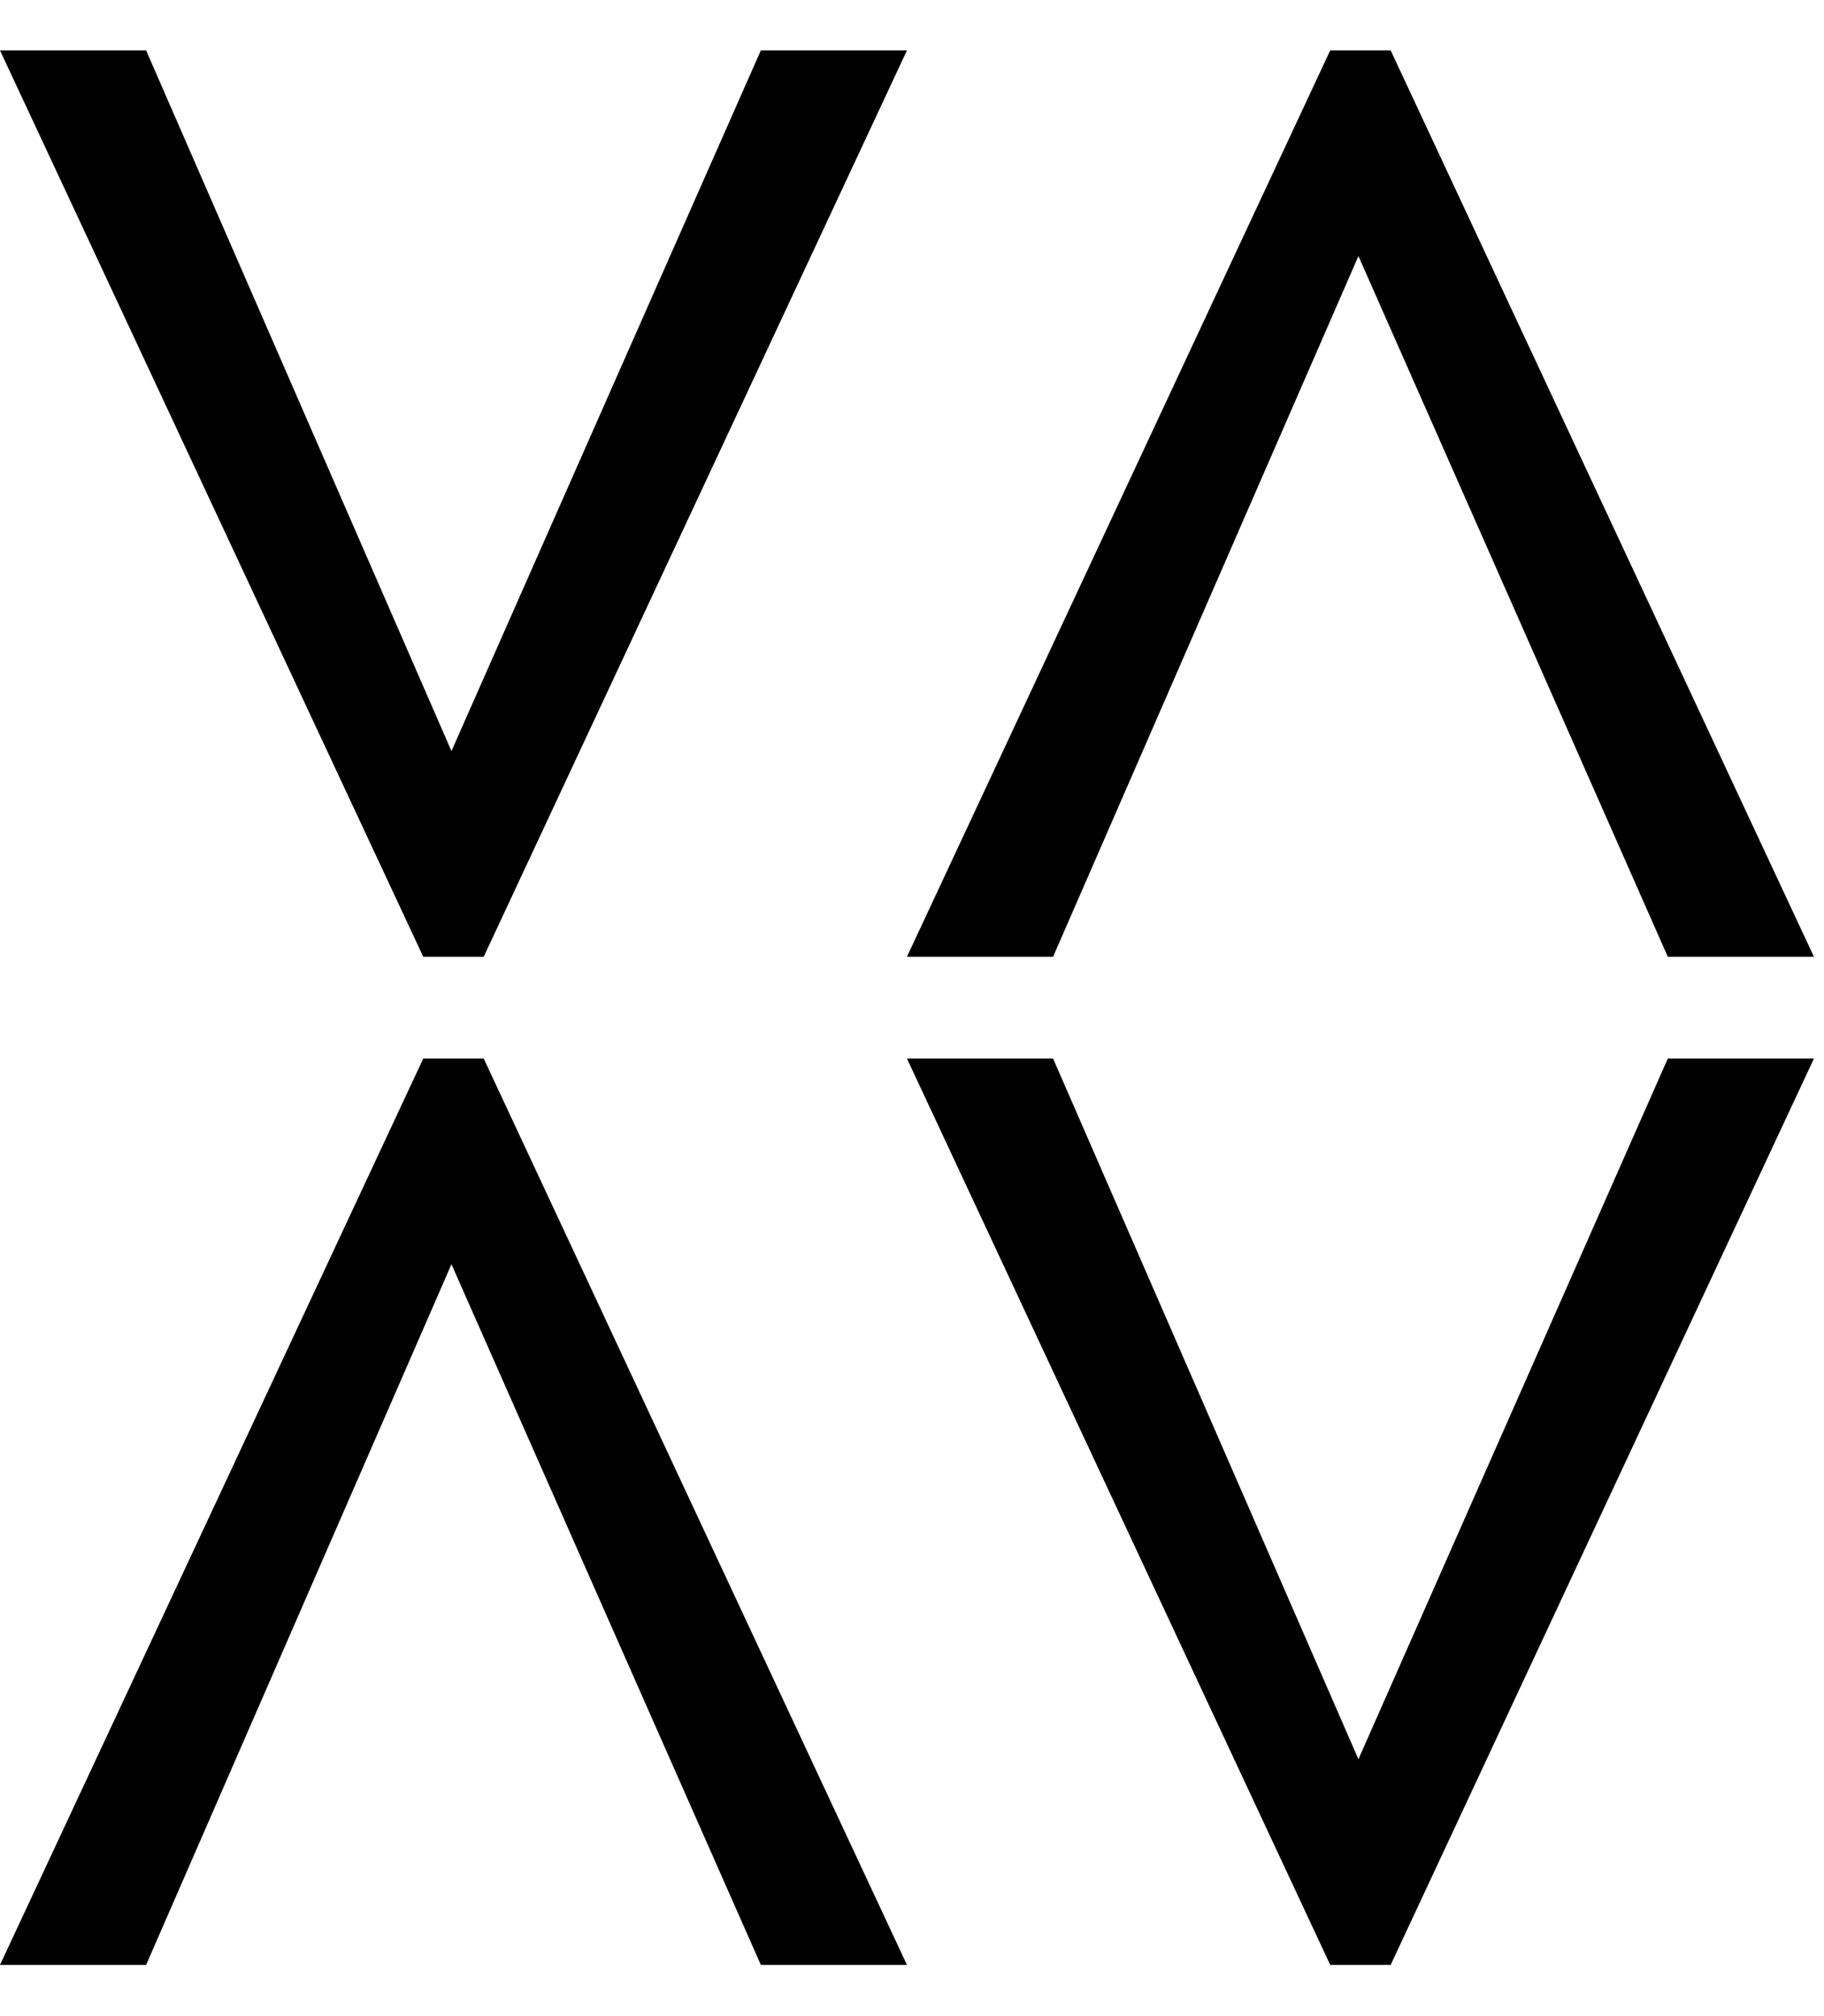<?xml version="1.0" encoding="utf-8"?>
<!-- Generator: Adobe Illustrator 24.3.0, SVG Export Plug-In . SVG Version: 6.00 Build 0)  -->
<svg version="1.1" id="Capa_1" xmlns="http://www.w3.org/2000/svg" xmlns:xlink="http://www.w3.org/1999/xlink" x="0px" y="0px"
	 viewBox="0 0 181 200" style="enable-background:new 0 0 181 200;" xml:space="preserve">
<g>
	<path d="M90,5L48,94.9h-6L0,5h14.5l30.3,69.5L75.5,5H90z"/>
</g>
<g>
	<path d="M165.5,94.9l-30.7-69.5l-30.3,69.5H90L132,5h6l42,89.9H165.5z"/>
</g>
<g>
	<path d="M75.5,194.9l-30.7-69.5l-30.3,69.5H0L42,105h6l42,89.9H75.5z"/>
</g>
<g>
	<path d="M180,105l-42,89.9h-6L90,105h14.5l30.3,69.5l30.7-69.5H180z"/>
</g>
</svg>
